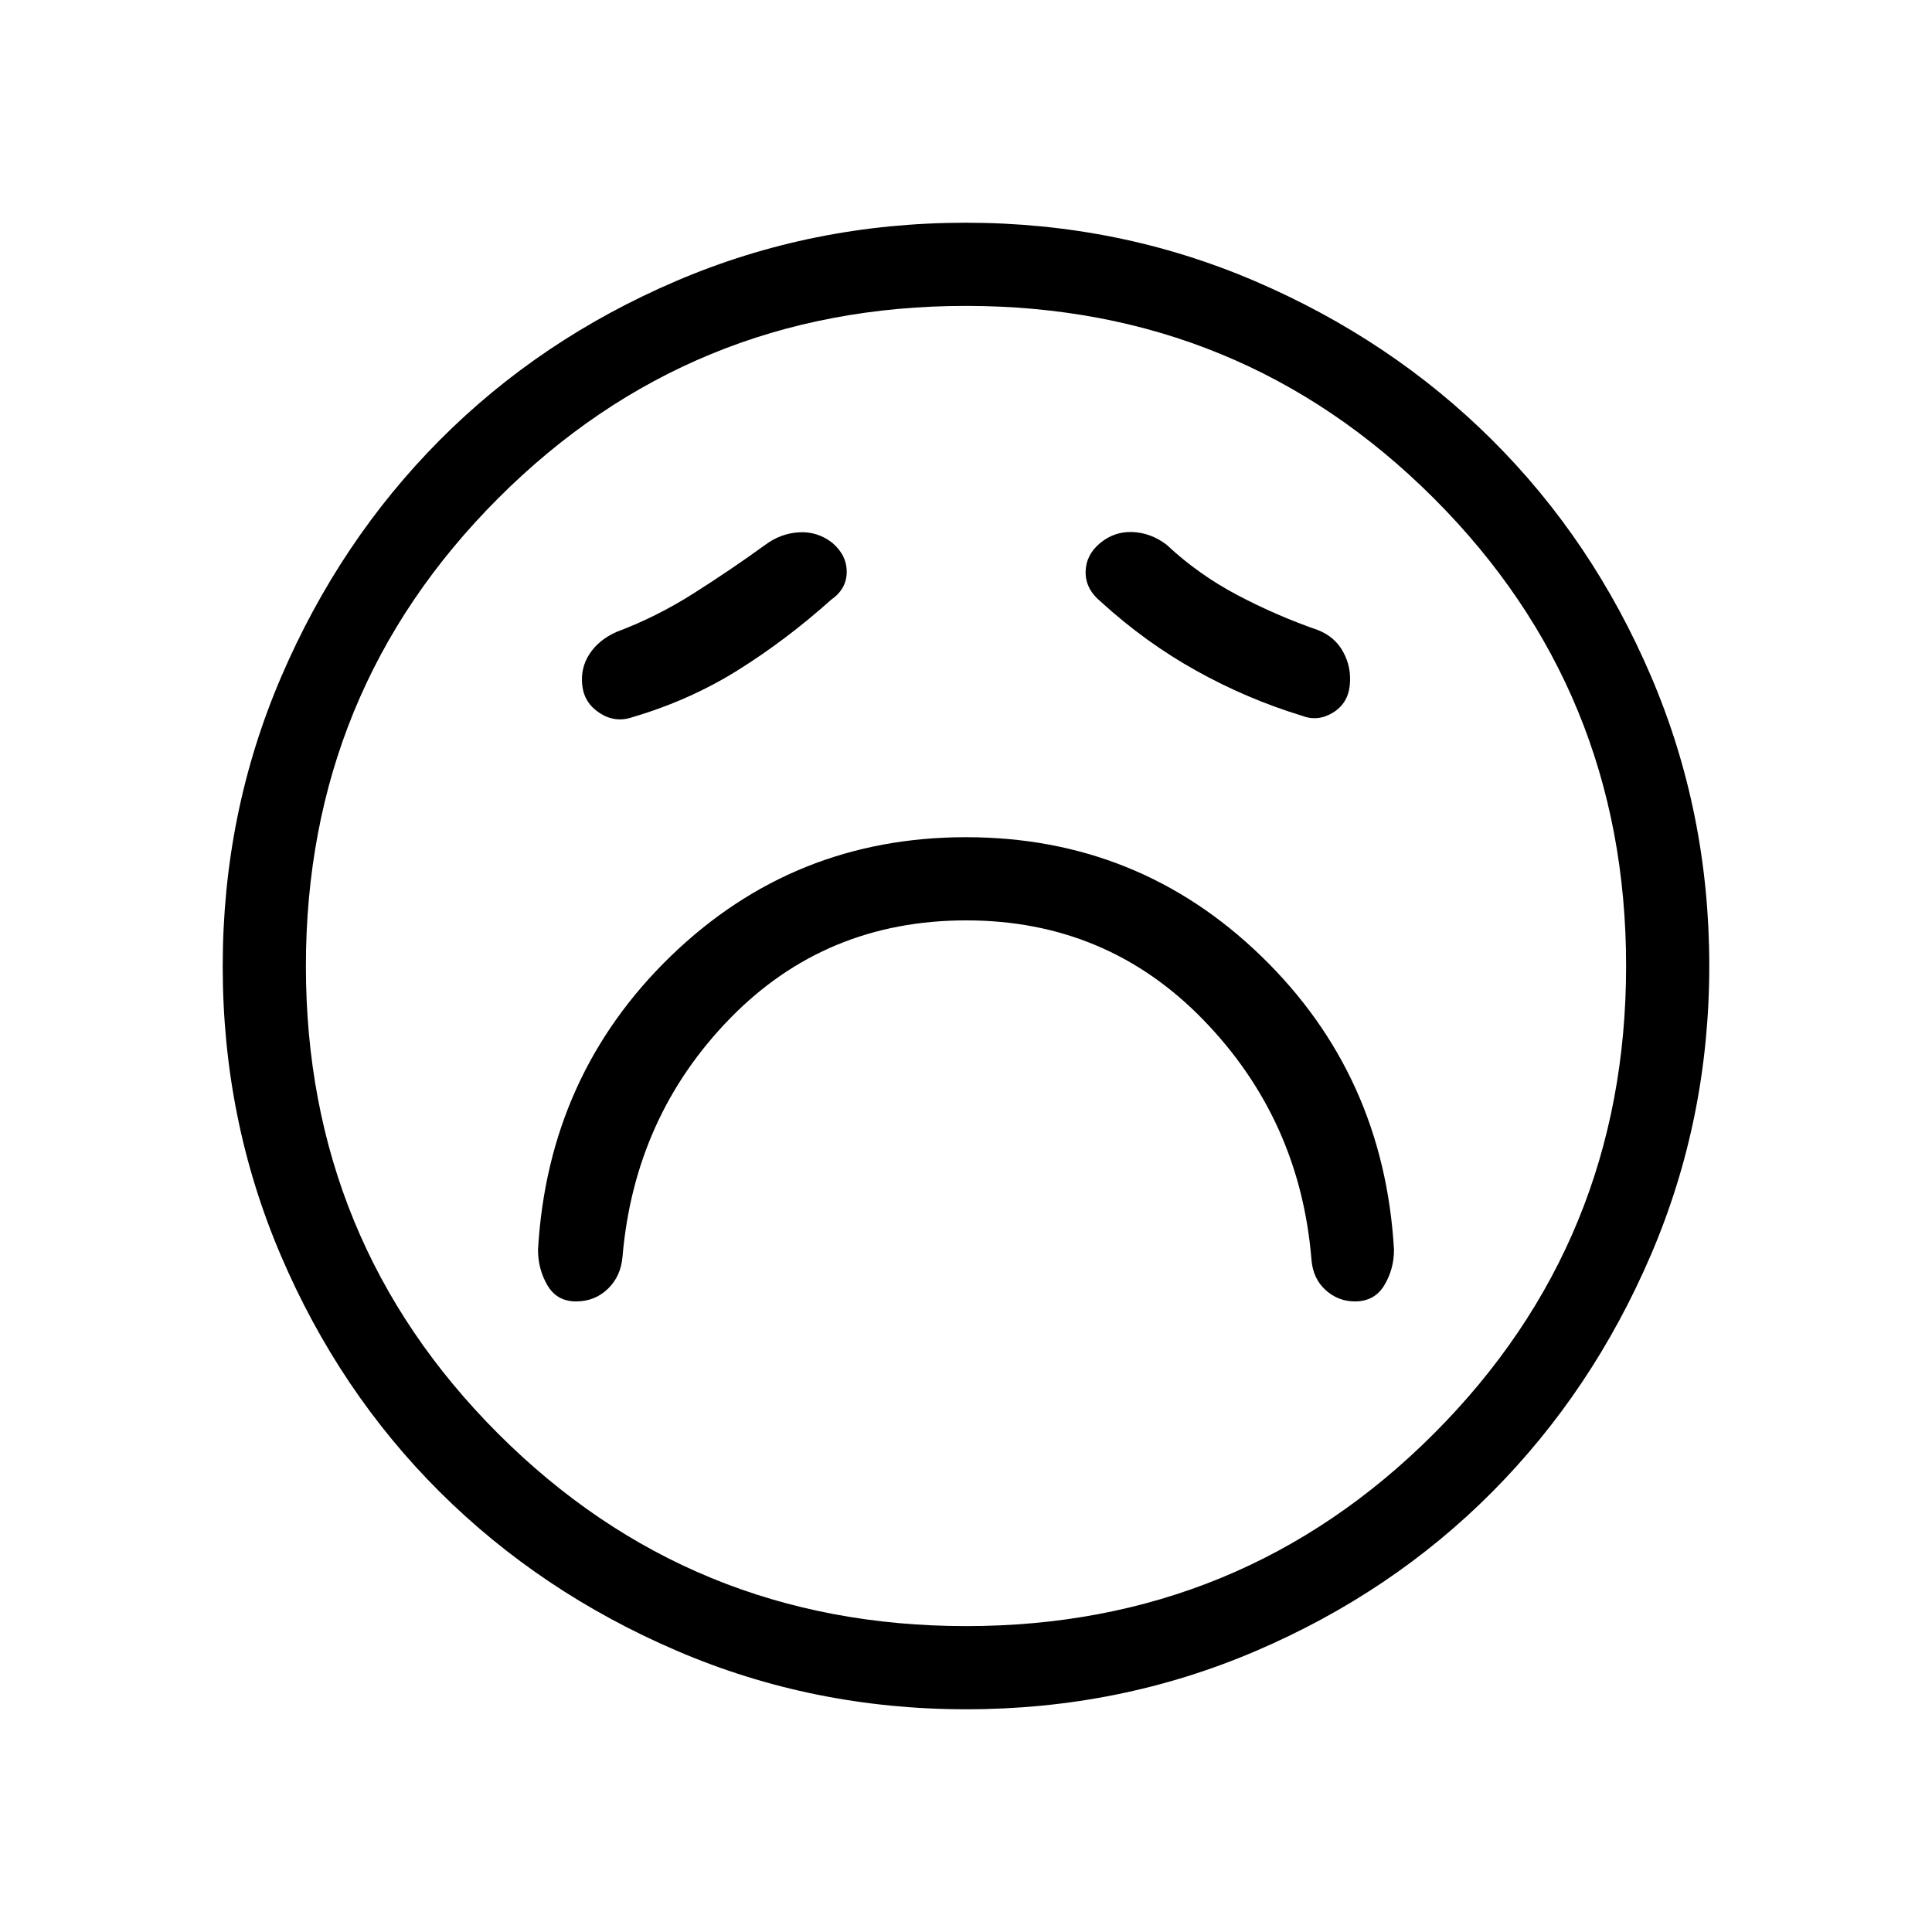 <svg xmlns="http://www.w3.org/2000/svg" height="40" viewBox="0 96 960 960" width="40"><path d="M480.124 553.333q69.873 0 117.875 49.5Q646 652.333 651.667 722q.788 9.407 7.033 15.037 6.246 5.63 14.573 5.63 9.727 0 14.56-8 4.834-8 4.834-17.667-5-86.849-66-145.924Q565.667 512 480 512t-146.667 59.076q-61 59.075-66 145.924 0 9.667 4.683 17.667 4.683 8 14.222 8 9.321 0 15.812-6.26 6.491-6.259 7.283-16.074 6-69.666 53.459-118.333 47.458-48.667 117.332-48.667ZM413 394q7.667-5.333 7.727-13.737.061-8.404-7.227-14.596-7.324-5.667-16.412-5.167t-16.755 6.167q-17 12.333-35.666 24.166Q326 402.667 306.333 410q-8.734 3.877-13.367 10.892-4.633 7.015-3.633 15.745t8.71 13.713q7.71 4.983 16.29 1.983Q342.667 444 366.667 429q24-15 46.333-35Zm134 1q22.104 20.176 47.385 34.255 25.282 14.078 52.615 22.412 7.788 3 15.227-1.5 7.44-4.5 8.44-13.421 1-8.92-3.167-16.666-4.167-7.747-12.833-11.08-20.482-7.111-39.869-17.343-19.386-10.233-35.131-24.99-7.824-5.934-16.912-6.3-9.088-.367-16.152 5.519-7.063 5.886-7.166 14.333-.104 8.448 7.563 14.781Zm-66.826 550.333q-76.147 0-143.821-29.052-67.674-29.051-117.734-78.854-50.06-49.803-79.006-117.454-28.946-67.652-28.946-143.799t29.052-143.821q29.051-67.674 78.854-117.734 49.803-50.06 117.454-79.006 67.652-28.946 143.799-28.946t143.821 29.052q67.674 29.051 117.734 78.854 50.06 49.803 79.006 117.454 28.946 67.652 28.946 143.799t-29.052 143.821q-29.051 67.674-78.854 117.734-49.803 50.06-117.454 79.006-67.652 28.946-143.799 28.946ZM480 576Zm.056 328q136.861 0 232.402-95.597Q808 712.805 808 575.944t-95.597-232.402Q616.805 248 479.944 248t-232.402 95.597Q152 439.195 152 576.056t95.597 232.402Q343.195 904 480.056 904Z"/></svg>